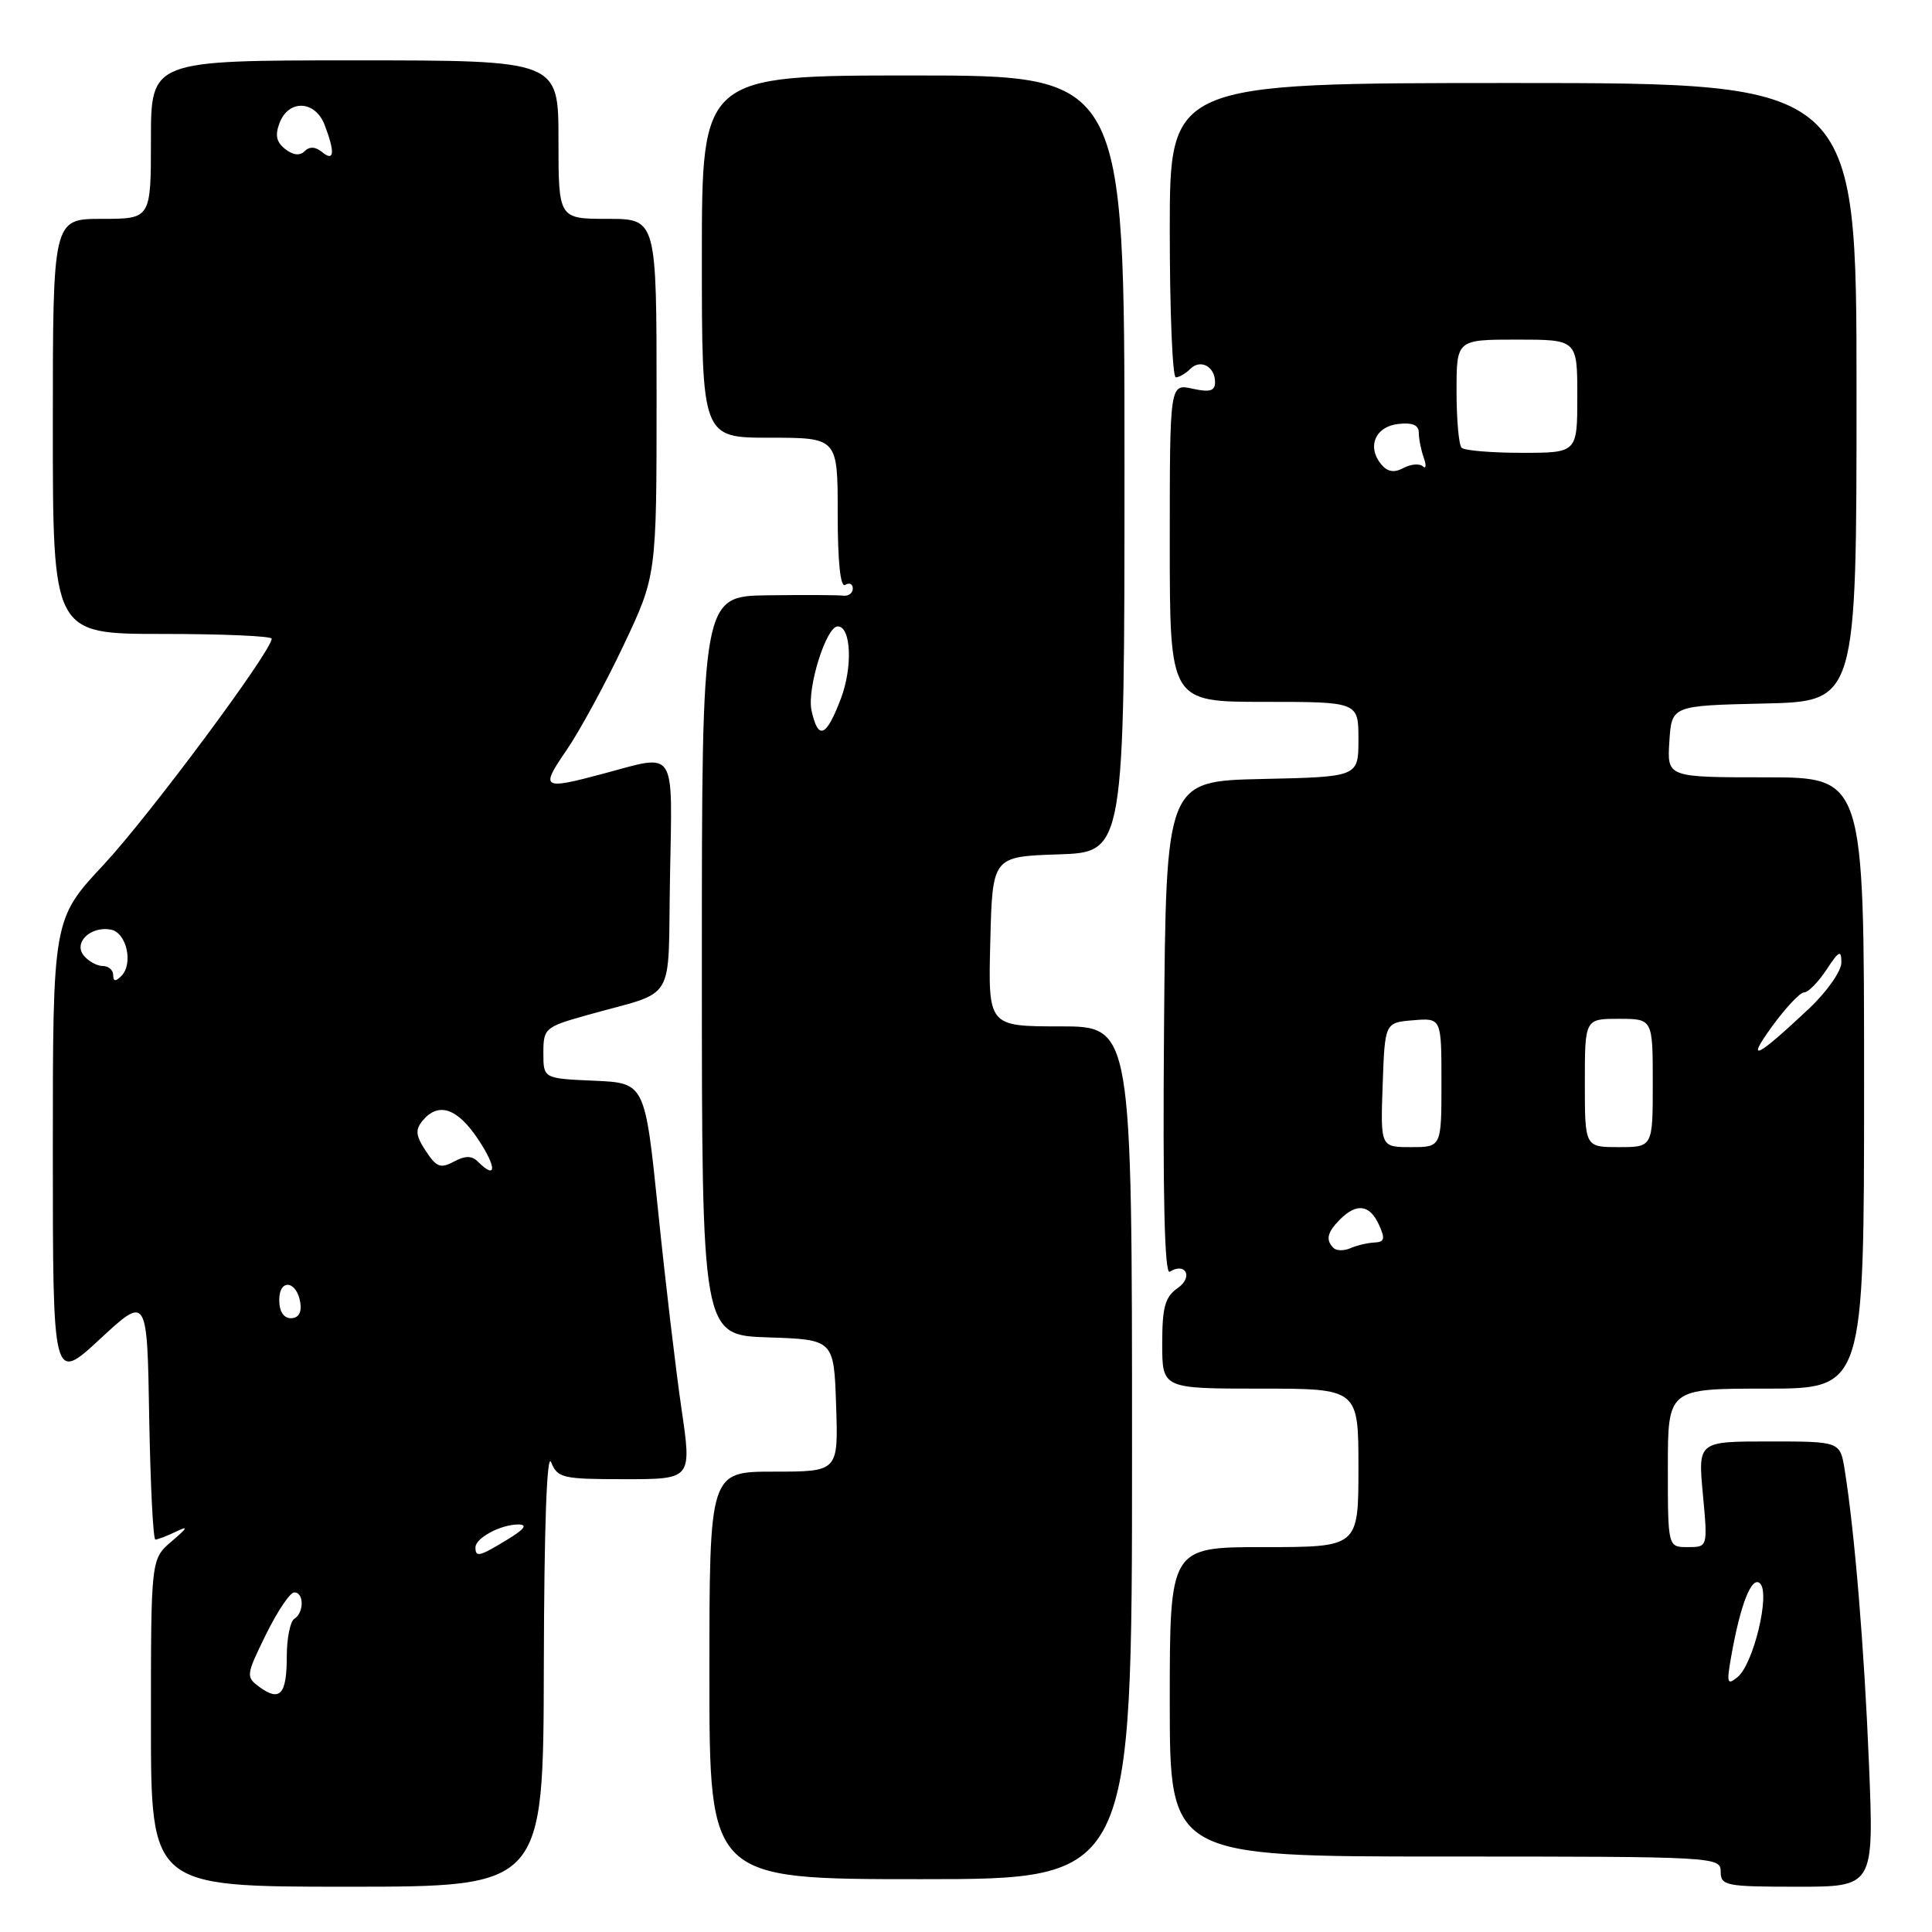 <?xml version="1.0" encoding="UTF-8" standalone="no"?>
<!DOCTYPE svg PUBLIC "-//W3C//DTD SVG 1.1//EN" "http://www.w3.org/Graphics/SVG/1.1/DTD/svg11.dtd" >
<svg xmlns="http://www.w3.org/2000/svg" xmlns:xlink="http://www.w3.org/1999/xlink" version="1.1" viewBox="0 0 256 256">
 <g >
 <path fill="currentColor"
d=" M 72.06 220.75 C 72.10 202.26 72.46 192.33 73.03 193.75 C 73.87 195.85 74.54 196.00 82.80 196.00 C 91.67 196.00 91.67 196.00 90.30 186.67 C 89.55 181.54 88.15 169.73 87.20 160.42 C 85.46 143.50 85.46 143.50 78.73 143.20 C 72.00 142.91 72.00 142.91 72.00 139.53 C 72.00 136.26 72.20 136.08 77.75 134.52 C 89.86 131.10 88.46 133.43 88.78 116.17 C 89.09 98.90 89.73 99.89 80.00 102.50 C 71.84 104.69 71.55 104.51 75.05 99.43 C 76.78 96.91 80.18 90.67 82.60 85.56 C 87.00 76.27 87.00 76.27 87.00 52.63 C 87.00 29.00 87.00 29.00 80.50 29.00 C 74.00 29.00 74.00 29.00 74.00 18.50 C 74.00 8.00 74.00 8.00 47.00 8.00 C 20.00 8.00 20.00 8.00 20.00 18.50 C 20.00 29.00 20.00 29.00 13.50 29.00 C 7.00 29.00 7.00 29.00 7.00 56.50 C 7.00 84.00 7.00 84.00 21.50 84.00 C 29.48 84.00 36.00 84.28 36.00 84.63 C 36.00 86.27 19.73 108.15 13.75 114.56 C 7.00 121.79 7.00 121.79 7.00 152.50 C 7.00 183.22 7.00 183.22 13.25 177.43 C 19.50 171.64 19.50 171.64 19.77 187.82 C 19.93 196.72 20.29 204.00 20.59 204.00 C 20.89 204.00 22.11 203.53 23.32 202.95 C 25.01 202.13 24.88 202.42 22.75 204.23 C 20.00 206.58 20.00 206.58 20.00 228.29 C 20.00 250.00 20.00 250.00 46.00 250.00 C 72.00 250.00 72.00 250.00 72.06 220.75 Z  M 247.65 233.75 C 247.02 218.33 245.75 203.00 244.43 194.75 C 243.82 191.00 243.82 191.00 234.41 191.00 C 224.99 191.00 224.99 191.00 225.64 198.00 C 226.29 205.00 226.29 205.00 223.64 205.00 C 221.00 205.00 221.00 205.00 221.00 194.50 C 221.00 184.00 221.00 184.00 234.00 184.00 C 247.00 184.00 247.00 184.00 247.00 143.50 C 247.00 103.00 247.00 103.00 233.95 103.00 C 220.89 103.00 220.89 103.00 221.20 98.25 C 221.50 93.50 221.50 93.50 233.75 93.22 C 246.00 92.94 246.00 92.94 246.00 51.97 C 246.00 11.00 246.00 11.00 200.50 11.00 C 155.00 11.00 155.00 11.00 155.00 30.50 C 155.00 41.23 155.36 50.00 155.80 50.00 C 156.24 50.00 157.10 49.50 157.71 48.89 C 159.07 47.53 161.00 48.56 161.00 50.64 C 161.00 51.81 160.31 52.01 158.00 51.50 C 155.00 50.84 155.00 50.84 155.00 71.92 C 155.00 93.00 155.00 93.00 167.50 93.00 C 180.00 93.00 180.00 93.00 180.00 97.97 C 180.00 102.94 180.00 102.94 167.25 103.22 C 154.50 103.50 154.50 103.50 154.24 136.32 C 154.06 158.30 154.31 168.93 154.99 168.51 C 157.11 167.20 158.13 169.22 156.07 170.66 C 154.37 171.85 154.00 173.18 154.00 178.06 C 154.00 184.00 154.00 184.00 167.00 184.00 C 180.00 184.00 180.00 184.00 180.00 194.50 C 180.00 205.00 180.00 205.00 167.50 205.00 C 155.00 205.00 155.00 205.00 155.00 225.50 C 155.00 246.00 155.00 246.00 191.50 246.00 C 227.33 246.00 228.00 246.04 228.00 248.00 C 228.00 249.87 228.67 250.00 238.16 250.00 C 248.31 250.00 248.31 250.00 247.65 233.75 Z  M 150.00 192.50 C 150.00 136.00 150.00 136.00 140.47 136.00 C 130.93 136.00 130.93 136.00 131.22 124.75 C 131.50 113.50 131.50 113.50 140.25 113.21 C 149.00 112.92 149.00 112.92 149.00 61.46 C 149.00 10.00 149.00 10.00 121.00 10.00 C 93.00 10.00 93.00 10.00 93.00 34.00 C 93.00 58.00 93.00 58.00 102.00 58.00 C 111.00 58.00 111.00 58.00 111.00 68.06 C 111.00 74.51 111.36 77.90 112.00 77.50 C 112.55 77.16 113.00 77.38 113.00 77.98 C 113.00 78.59 112.44 79.01 111.75 78.93 C 111.06 78.84 106.56 78.82 101.75 78.88 C 93.00 79.00 93.00 79.00 93.00 127.96 C 93.00 176.92 93.00 176.92 101.75 177.21 C 110.50 177.50 110.50 177.50 110.79 186.25 C 111.08 195.00 111.08 195.00 102.54 195.00 C 94.00 195.00 94.00 195.00 94.00 222.00 C 94.00 249.00 94.00 249.00 122.00 249.00 C 150.00 249.00 150.00 249.00 150.00 192.50 Z  M 34.40 223.55 C 32.56 222.20 32.58 222.00 35.24 216.58 C 36.75 213.51 38.43 211.00 38.99 211.00 C 40.30 211.00 40.30 213.69 39.00 214.50 C 38.45 214.84 38.00 217.09 38.00 219.50 C 38.00 224.51 37.10 225.52 34.40 223.55 Z  M 63.00 205.04 C 63.00 203.79 66.35 202.00 68.68 202.00 C 69.95 202.01 69.52 202.61 67.23 204.00 C 63.51 206.27 63.00 206.39 63.00 205.04 Z  M 37.00 172.25 C 37.00 169.35 39.36 169.69 39.80 172.66 C 39.99 173.93 39.53 174.67 38.55 174.67 C 37.58 174.67 37.00 173.76 37.00 172.25 Z  M 56.42 152.51 C 55.08 150.48 55.00 149.70 56.00 148.49 C 58.10 145.97 60.61 146.82 63.38 151.00 C 65.85 154.72 65.80 156.40 63.31 153.91 C 62.52 153.12 61.64 153.12 60.14 153.92 C 58.38 154.87 57.82 154.65 56.42 152.51 Z  M 15.00 129.20 C 15.00 128.54 14.38 128.00 13.62 128.00 C 12.86 128.00 11.73 127.38 11.11 126.63 C 9.68 124.91 12.02 122.67 14.70 123.18 C 16.77 123.57 17.70 127.70 16.08 129.32 C 15.31 130.09 15.00 130.06 15.00 129.20 Z  M 37.79 19.75 C 36.61 18.83 36.42 17.90 37.06 16.25 C 38.28 13.13 41.79 13.31 43.02 16.57 C 44.42 20.22 44.29 21.49 42.68 20.15 C 41.81 19.43 41.01 19.39 40.37 20.03 C 39.73 20.67 38.84 20.57 37.79 19.75 Z  M 229.39 219.50 C 230.63 212.49 232.13 208.73 233.23 209.83 C 234.58 211.18 232.35 220.46 230.26 222.20 C 228.86 223.36 228.76 223.06 229.39 219.50 Z  M 176.70 165.36 C 175.62 164.29 175.86 163.29 177.57 161.57 C 179.77 159.37 181.50 159.61 182.72 162.29 C 183.57 164.15 183.46 164.58 182.13 164.64 C 181.23 164.68 179.80 165.01 178.95 165.39 C 178.09 165.76 177.08 165.75 176.70 165.36 Z  M 183.21 143.75 C 183.50 135.50 183.50 135.50 187.25 135.19 C 191.00 134.88 191.00 134.88 191.00 143.44 C 191.00 152.00 191.00 152.00 186.96 152.00 C 182.92 152.00 182.92 152.00 183.21 143.75 Z  M 210.00 143.50 C 210.00 135.00 210.00 135.00 214.50 135.00 C 219.00 135.00 219.00 135.00 219.00 143.50 C 219.00 152.00 219.00 152.00 214.50 152.00 C 210.00 152.00 210.00 152.00 210.00 143.50 Z  M 234.81 136.00 C 236.61 133.53 238.52 131.50 239.05 131.50 C 239.59 131.50 240.92 130.15 242.01 128.50 C 243.69 125.95 243.99 125.81 243.99 127.54 C 244.00 128.66 242.09 131.39 239.75 133.60 C 232.75 140.20 231.22 140.95 234.81 136.00 Z  M 183.02 61.53 C 181.10 59.21 182.22 56.53 185.26 56.18 C 187.16 55.96 188.00 56.32 188.00 57.35 C 188.00 58.17 188.30 59.66 188.66 60.67 C 189.02 61.68 188.96 62.18 188.53 61.79 C 188.09 61.39 186.94 61.50 185.97 62.01 C 184.73 62.68 183.86 62.53 183.02 61.53 Z  M 193.67 59.33 C 193.30 58.97 193.00 55.59 193.00 51.83 C 193.00 45.00 193.00 45.00 201.00 45.00 C 209.00 45.00 209.00 45.00 209.00 52.50 C 209.00 60.00 209.00 60.00 201.67 60.00 C 197.63 60.00 194.03 59.70 193.67 59.33 Z  M 107.53 94.14 C 106.90 91.25 109.47 83.00 111.00 83.00 C 112.78 83.00 113.01 88.40 111.41 92.60 C 109.46 97.71 108.41 98.13 107.53 94.14 Z "/>
</g>
</svg>